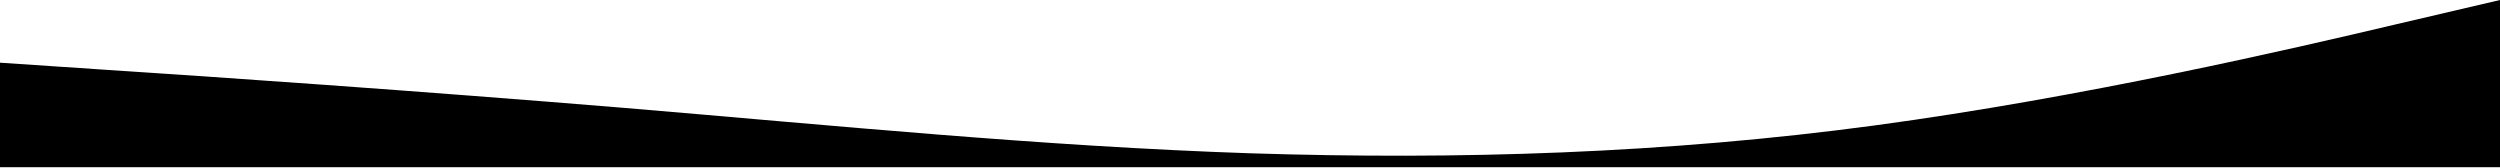<svg width="2560" height="172" viewBox="0 0 2560 172" fill="none" xmlns="http://www.w3.org/2000/svg" xmlns:xlink="http://www.w3.org/1999/xlink">
<path d="M0,64.199L106.667,71.355C213.334,78.243 426.666,92.955 640,110.544C853.334,128.399 1066.666,149.799 1280,156.955C1493.334,163.843 1706.666,157.155 1920,128.399C2133.34,99.643 2346.66,50.155 2453.34,24.944L2560,-0.001L2560,171.199L2453.34,171.199C2346.66,171.199 2133.34,171.199 1920,171.199C1706.666,171.199 1493.334,171.199 1280,171.199C1066.666,171.199 853.334,171.199 640,171.199C426.666,171.199 213.334,171.199 106.667,171.199L0,171.199L0,64.199Z" fill="#000000"/>
</svg>
